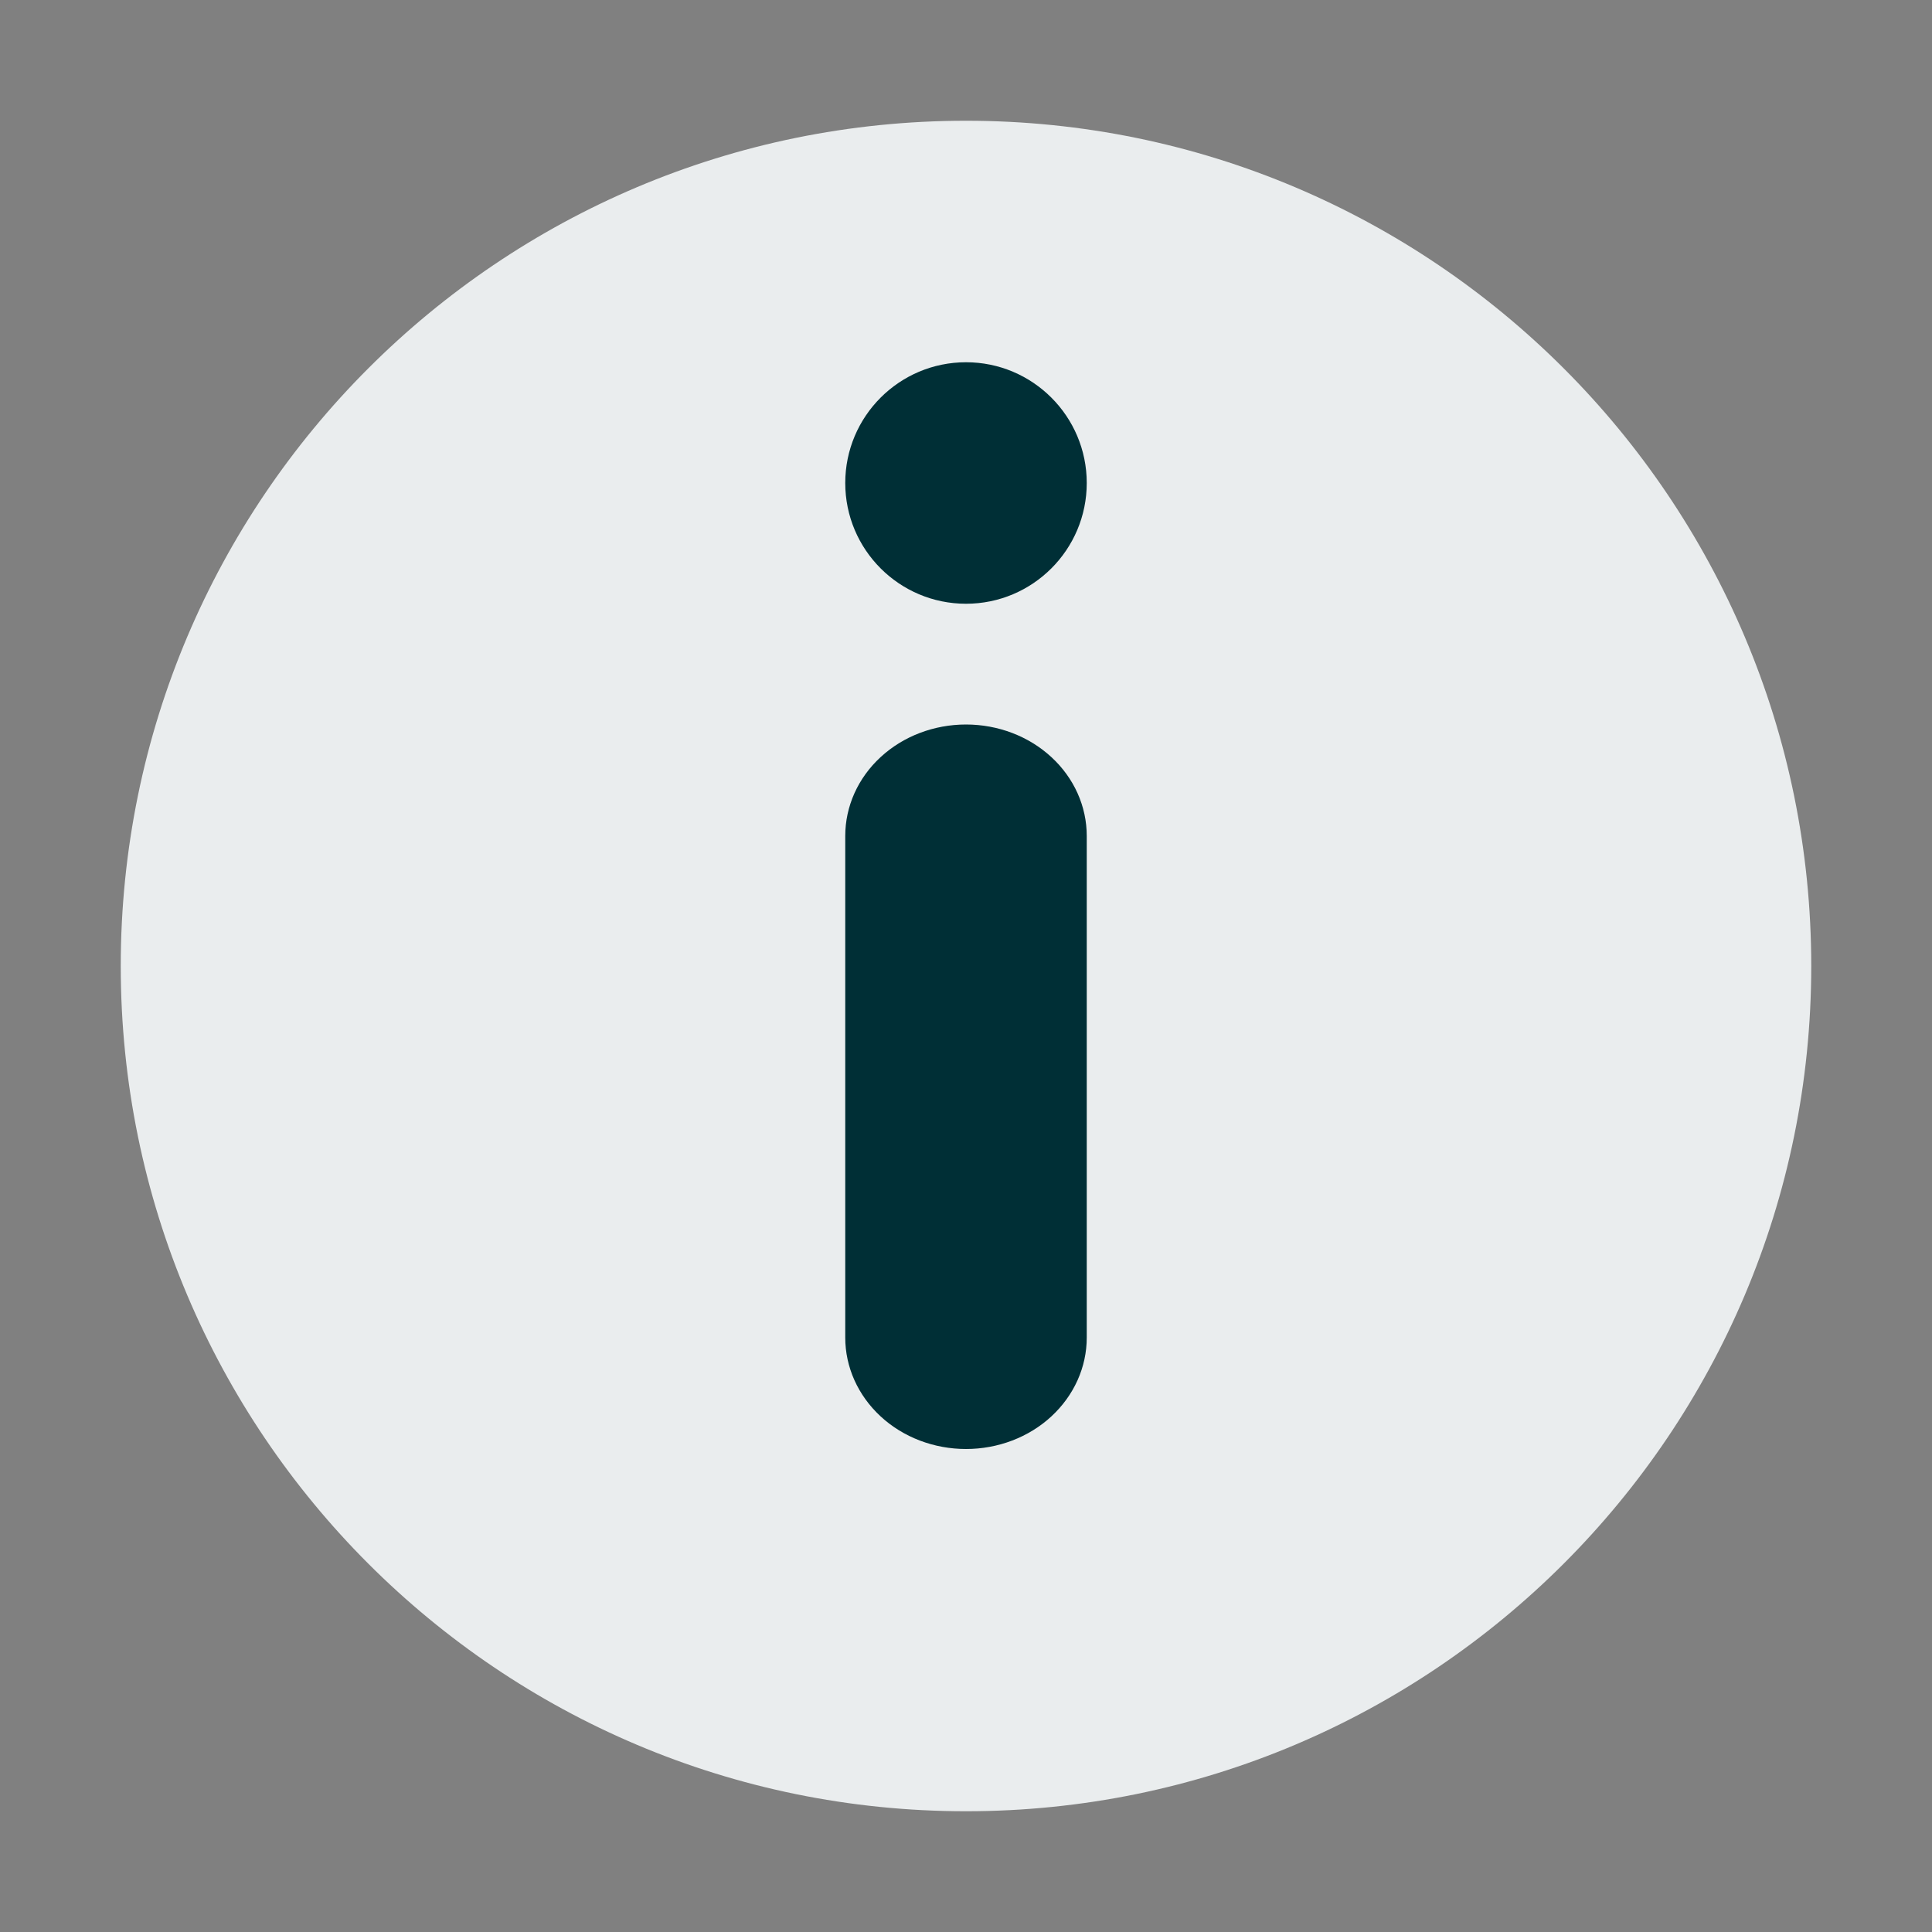 <svg width="100%" height="100%" viewBox="0 0 16 16" fill="none" xmlns="http://www.w3.org/2000/svg"><rect x="0" y="0" width="16" height="16" fill="#808080" stroke="none"/><path d="M8 15C11.866 15 15 11.866 15 8C15 4.134 11.866 1 8 1C4.134 1 1 4.134 1 8C1 11.866 4.134 15 8 15Z" fill="#F5F9FA" fill-opacity="0.9"/><path d="M8 12C7.735 12 7.48 11.903 7.293 11.73C7.105 11.556 7 11.322 7 11.077V6.923C7 6.678 7.105 6.443 7.293 6.27C7.48 6.097 7.735 6 8 6C8.265 6 8.52 6.097 8.707 6.27C8.895 6.443 9 6.678 9 6.923V11.077C9 11.322 8.895 11.556 8.707 11.73C8.52 11.903 8.265 12 8 12V12Z" fill="#002F36"/><path d="M8 5C8.552 5 9 4.552 9 4C9 3.448 8.552 3 8 3C7.448 3 7 3.448 7 4C7 4.552 7.448 5 8 5Z" fill="#002F36"/></svg>
